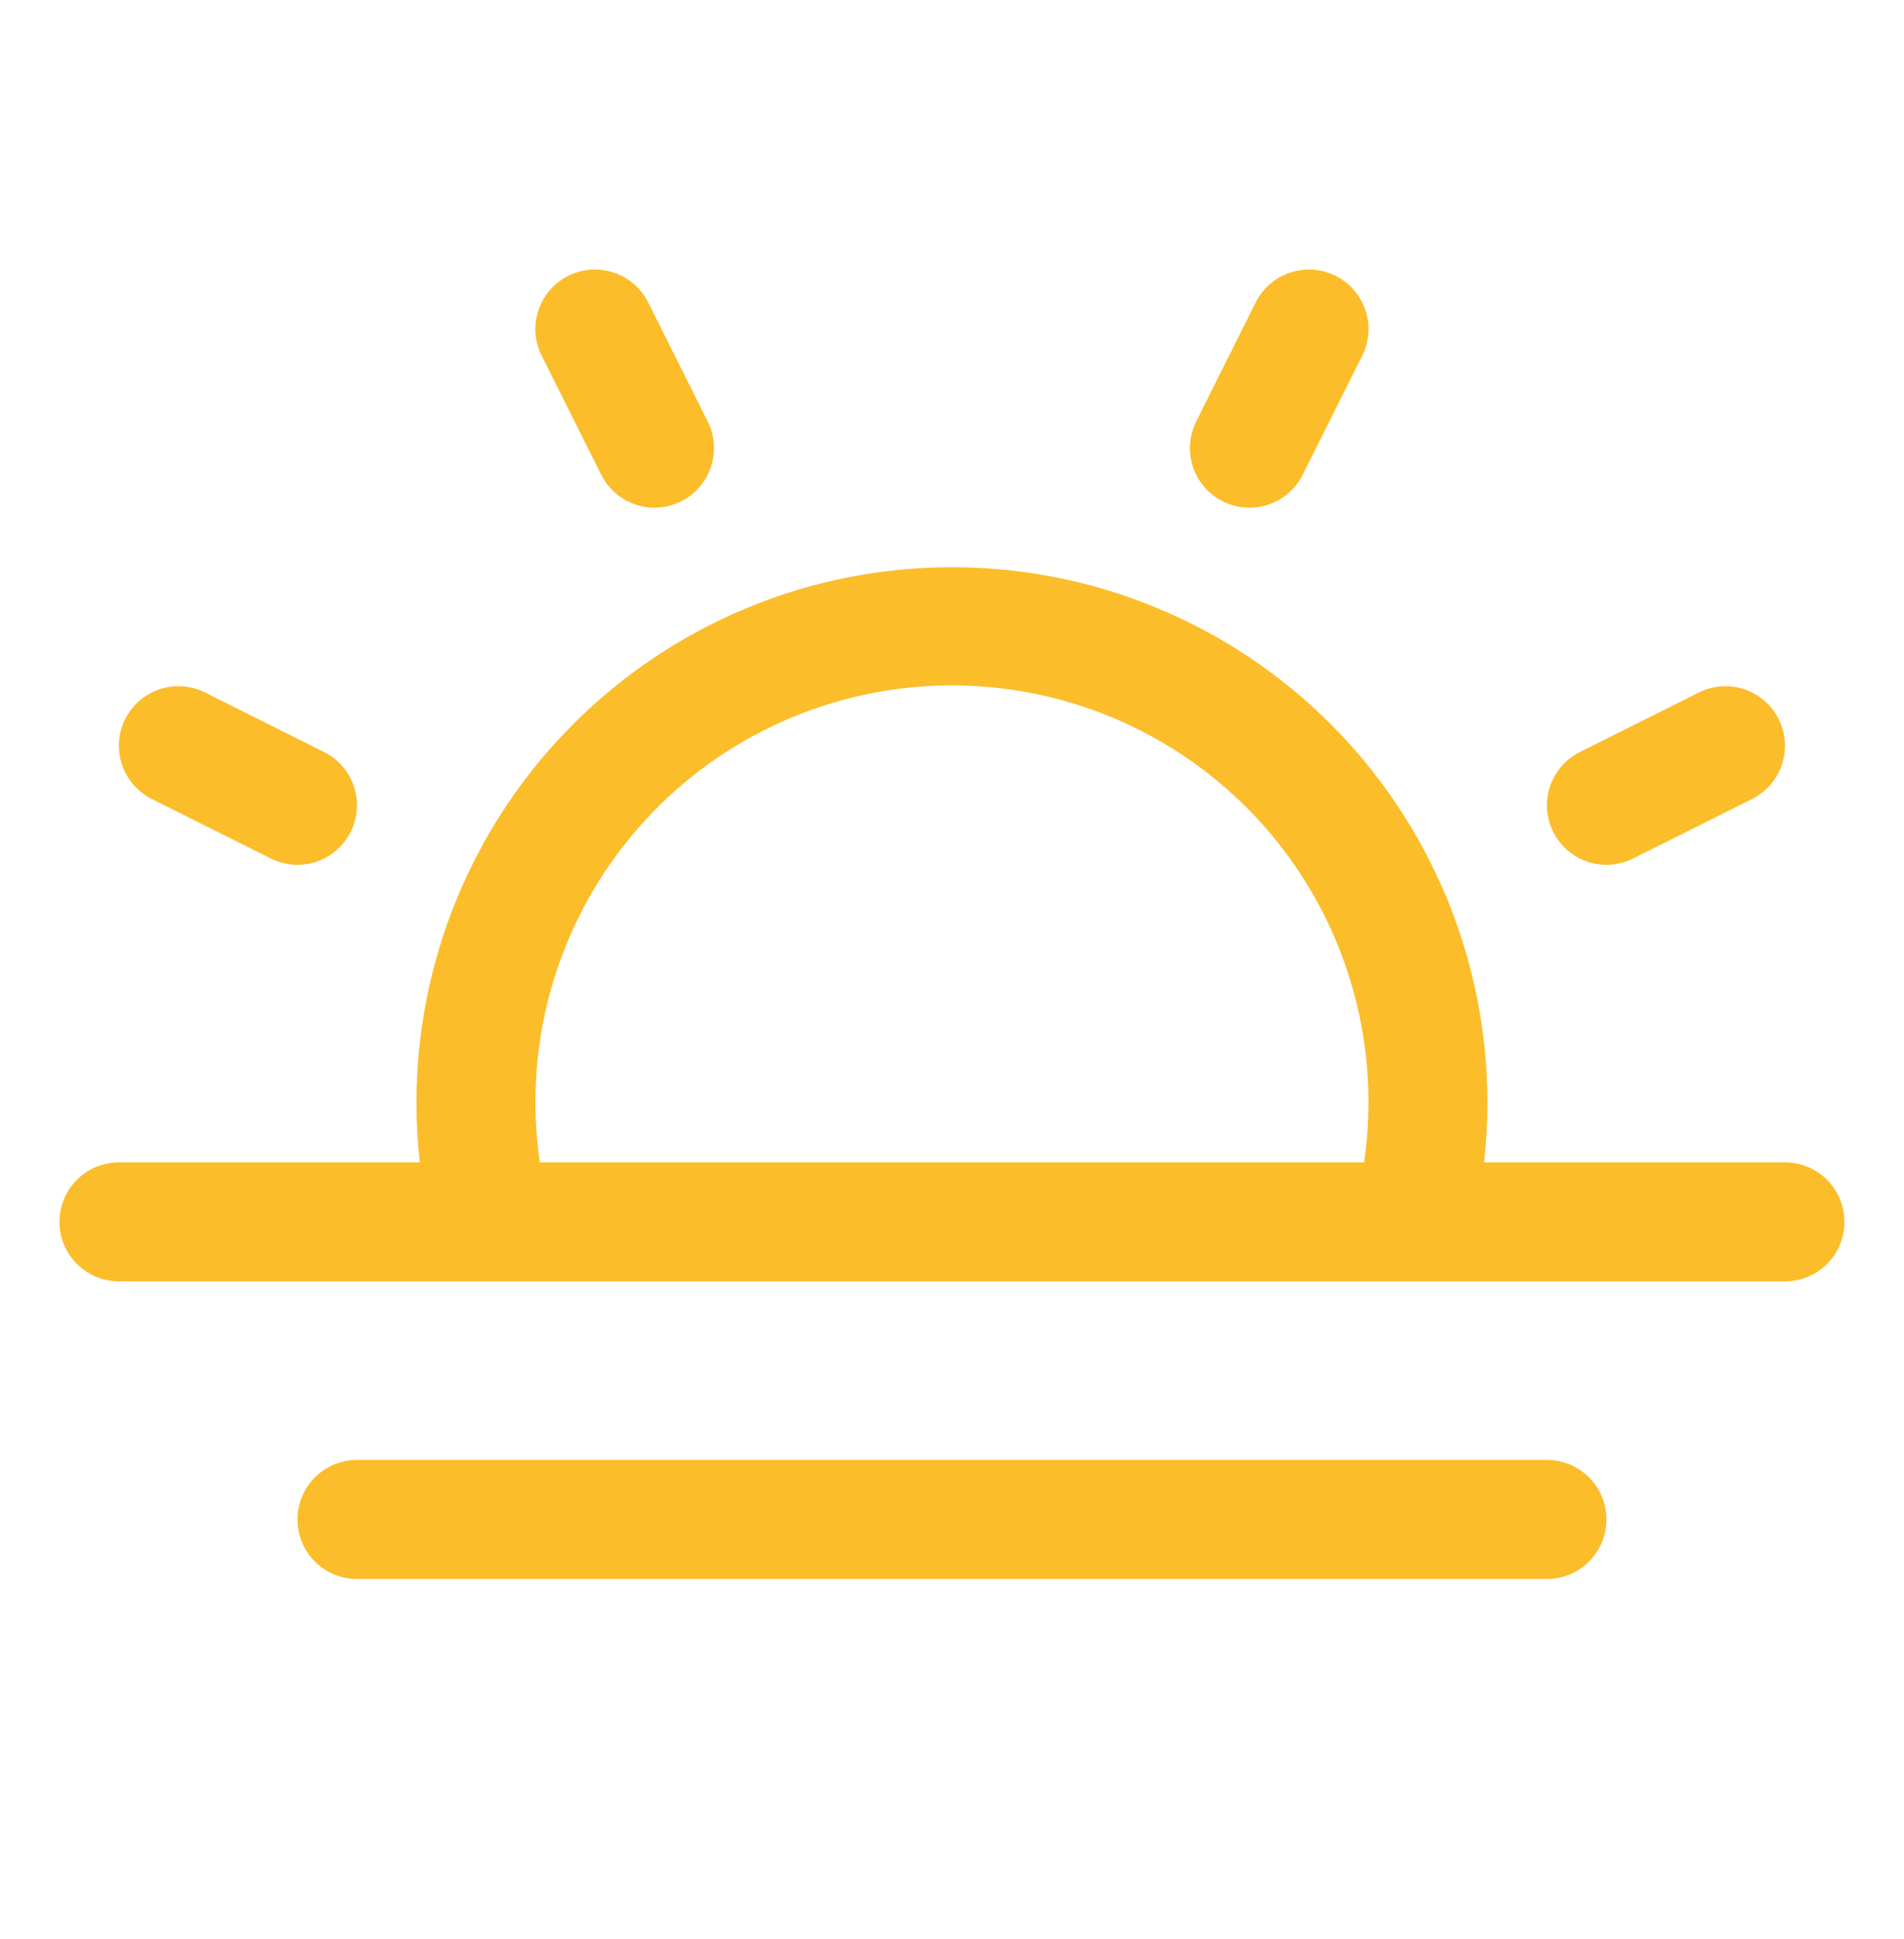 <svg width="56" height="57" viewBox="0 0 56 57" fill="none" xmlns="http://www.w3.org/2000/svg">
<g id="SunHorizon">
<path id="Vector" d="M52.498 34.174H43.65C43.715 33.593 43.748 33.008 43.748 32.424C43.748 28.247 42.089 24.241 39.136 21.287C36.182 18.334 32.176 16.675 27.998 16.675C23.821 16.675 19.815 18.334 16.862 21.287C13.908 24.241 12.248 28.247 12.248 32.424C12.249 33.008 12.282 33.593 12.347 34.174H3.499C3.034 34.174 2.589 34.358 2.261 34.686C1.933 35.014 1.749 35.46 1.749 35.924C1.749 36.388 1.933 36.833 2.261 37.161C2.589 37.489 3.034 37.674 3.499 37.674H52.498C52.963 37.674 53.408 37.489 53.736 37.161C54.064 36.833 54.248 36.388 54.248 35.924C54.248 35.46 54.064 35.014 53.736 34.686C53.408 34.358 52.963 34.174 52.498 34.174ZM15.748 32.424C15.745 30.739 16.09 29.072 16.76 27.527C17.43 25.981 18.412 24.591 19.644 23.442C20.876 22.293 22.332 21.411 23.92 20.85C25.509 20.289 27.196 20.062 28.876 20.183C30.556 20.303 32.194 20.769 33.685 21.551C35.178 22.333 36.492 23.414 37.547 24.727C38.603 26.041 39.376 27.557 39.818 29.183C40.261 30.808 40.363 32.507 40.12 34.174H15.878C15.793 33.594 15.75 33.01 15.748 32.424ZM47.248 44.673C47.248 45.137 47.064 45.583 46.736 45.911C46.408 46.239 45.963 46.423 45.498 46.423H10.498C10.034 46.423 9.589 46.239 9.261 45.911C8.933 45.583 8.749 45.137 8.749 44.673C8.749 44.209 8.933 43.764 9.261 43.436C9.589 43.108 10.034 42.923 10.498 42.923H45.498C45.963 42.923 46.408 43.108 46.736 43.436C47.064 43.764 47.248 44.209 47.248 44.673ZM15.932 10.458C15.725 10.043 15.69 9.562 15.837 9.121C15.984 8.681 16.3 8.316 16.715 8.109C17.131 7.901 17.612 7.867 18.052 8.014C18.493 8.161 18.857 8.476 19.065 8.892L20.815 12.392C20.918 12.597 20.979 12.821 20.995 13.051C21.012 13.28 20.983 13.51 20.91 13.728C20.837 13.947 20.722 14.148 20.571 14.322C20.421 14.496 20.237 14.638 20.032 14.741C19.826 14.844 19.602 14.905 19.373 14.921C19.143 14.938 18.913 14.909 18.695 14.836C18.477 14.763 18.275 14.648 18.101 14.498C17.927 14.347 17.785 14.164 17.682 13.958L15.932 10.458ZM3.682 21.141C3.785 20.936 3.928 20.752 4.101 20.602C4.275 20.451 4.477 20.337 4.695 20.264C4.913 20.192 5.144 20.163 5.373 20.179C5.602 20.196 5.826 20.257 6.032 20.36L9.532 22.11C9.947 22.318 10.262 22.682 10.409 23.122C10.556 23.563 10.521 24.043 10.314 24.458C10.106 24.873 9.742 25.189 9.302 25.336C8.861 25.482 8.381 25.448 7.965 25.24L4.465 23.491C4.26 23.388 4.076 23.245 3.925 23.072C3.775 22.898 3.66 22.696 3.587 22.478C3.514 22.26 3.485 22.03 3.501 21.8C3.518 21.571 3.579 21.347 3.682 21.141ZM45.682 24.457C45.475 24.042 45.441 23.562 45.588 23.122C45.735 22.681 46.05 22.318 46.465 22.11L49.965 20.36C50.171 20.258 50.395 20.196 50.624 20.18C50.853 20.163 51.084 20.192 51.301 20.265C51.52 20.338 51.721 20.453 51.895 20.603C52.069 20.753 52.211 20.937 52.314 21.142C52.416 21.348 52.478 21.572 52.494 21.801C52.511 22.03 52.482 22.26 52.409 22.478C52.336 22.696 52.221 22.898 52.071 23.072C51.92 23.245 51.737 23.388 51.532 23.491L48.032 25.24C47.826 25.343 47.602 25.405 47.373 25.421C47.143 25.438 46.913 25.409 46.695 25.336C46.476 25.263 46.275 25.148 46.101 24.997C45.927 24.847 45.785 24.663 45.682 24.457ZM35.182 12.392L36.932 8.892C37.14 8.476 37.504 8.161 37.945 8.014C38.385 7.867 38.866 7.901 39.282 8.109C39.697 8.316 40.013 8.681 40.16 9.121C40.307 9.562 40.273 10.043 40.065 10.458L38.315 13.958C38.107 14.373 37.743 14.689 37.302 14.836C36.862 14.983 36.381 14.949 35.965 14.741C35.55 14.533 35.234 14.169 35.087 13.728C34.94 13.288 34.975 12.807 35.182 12.392Z" fill="#FCBD2B"/>
</g>
</svg>
